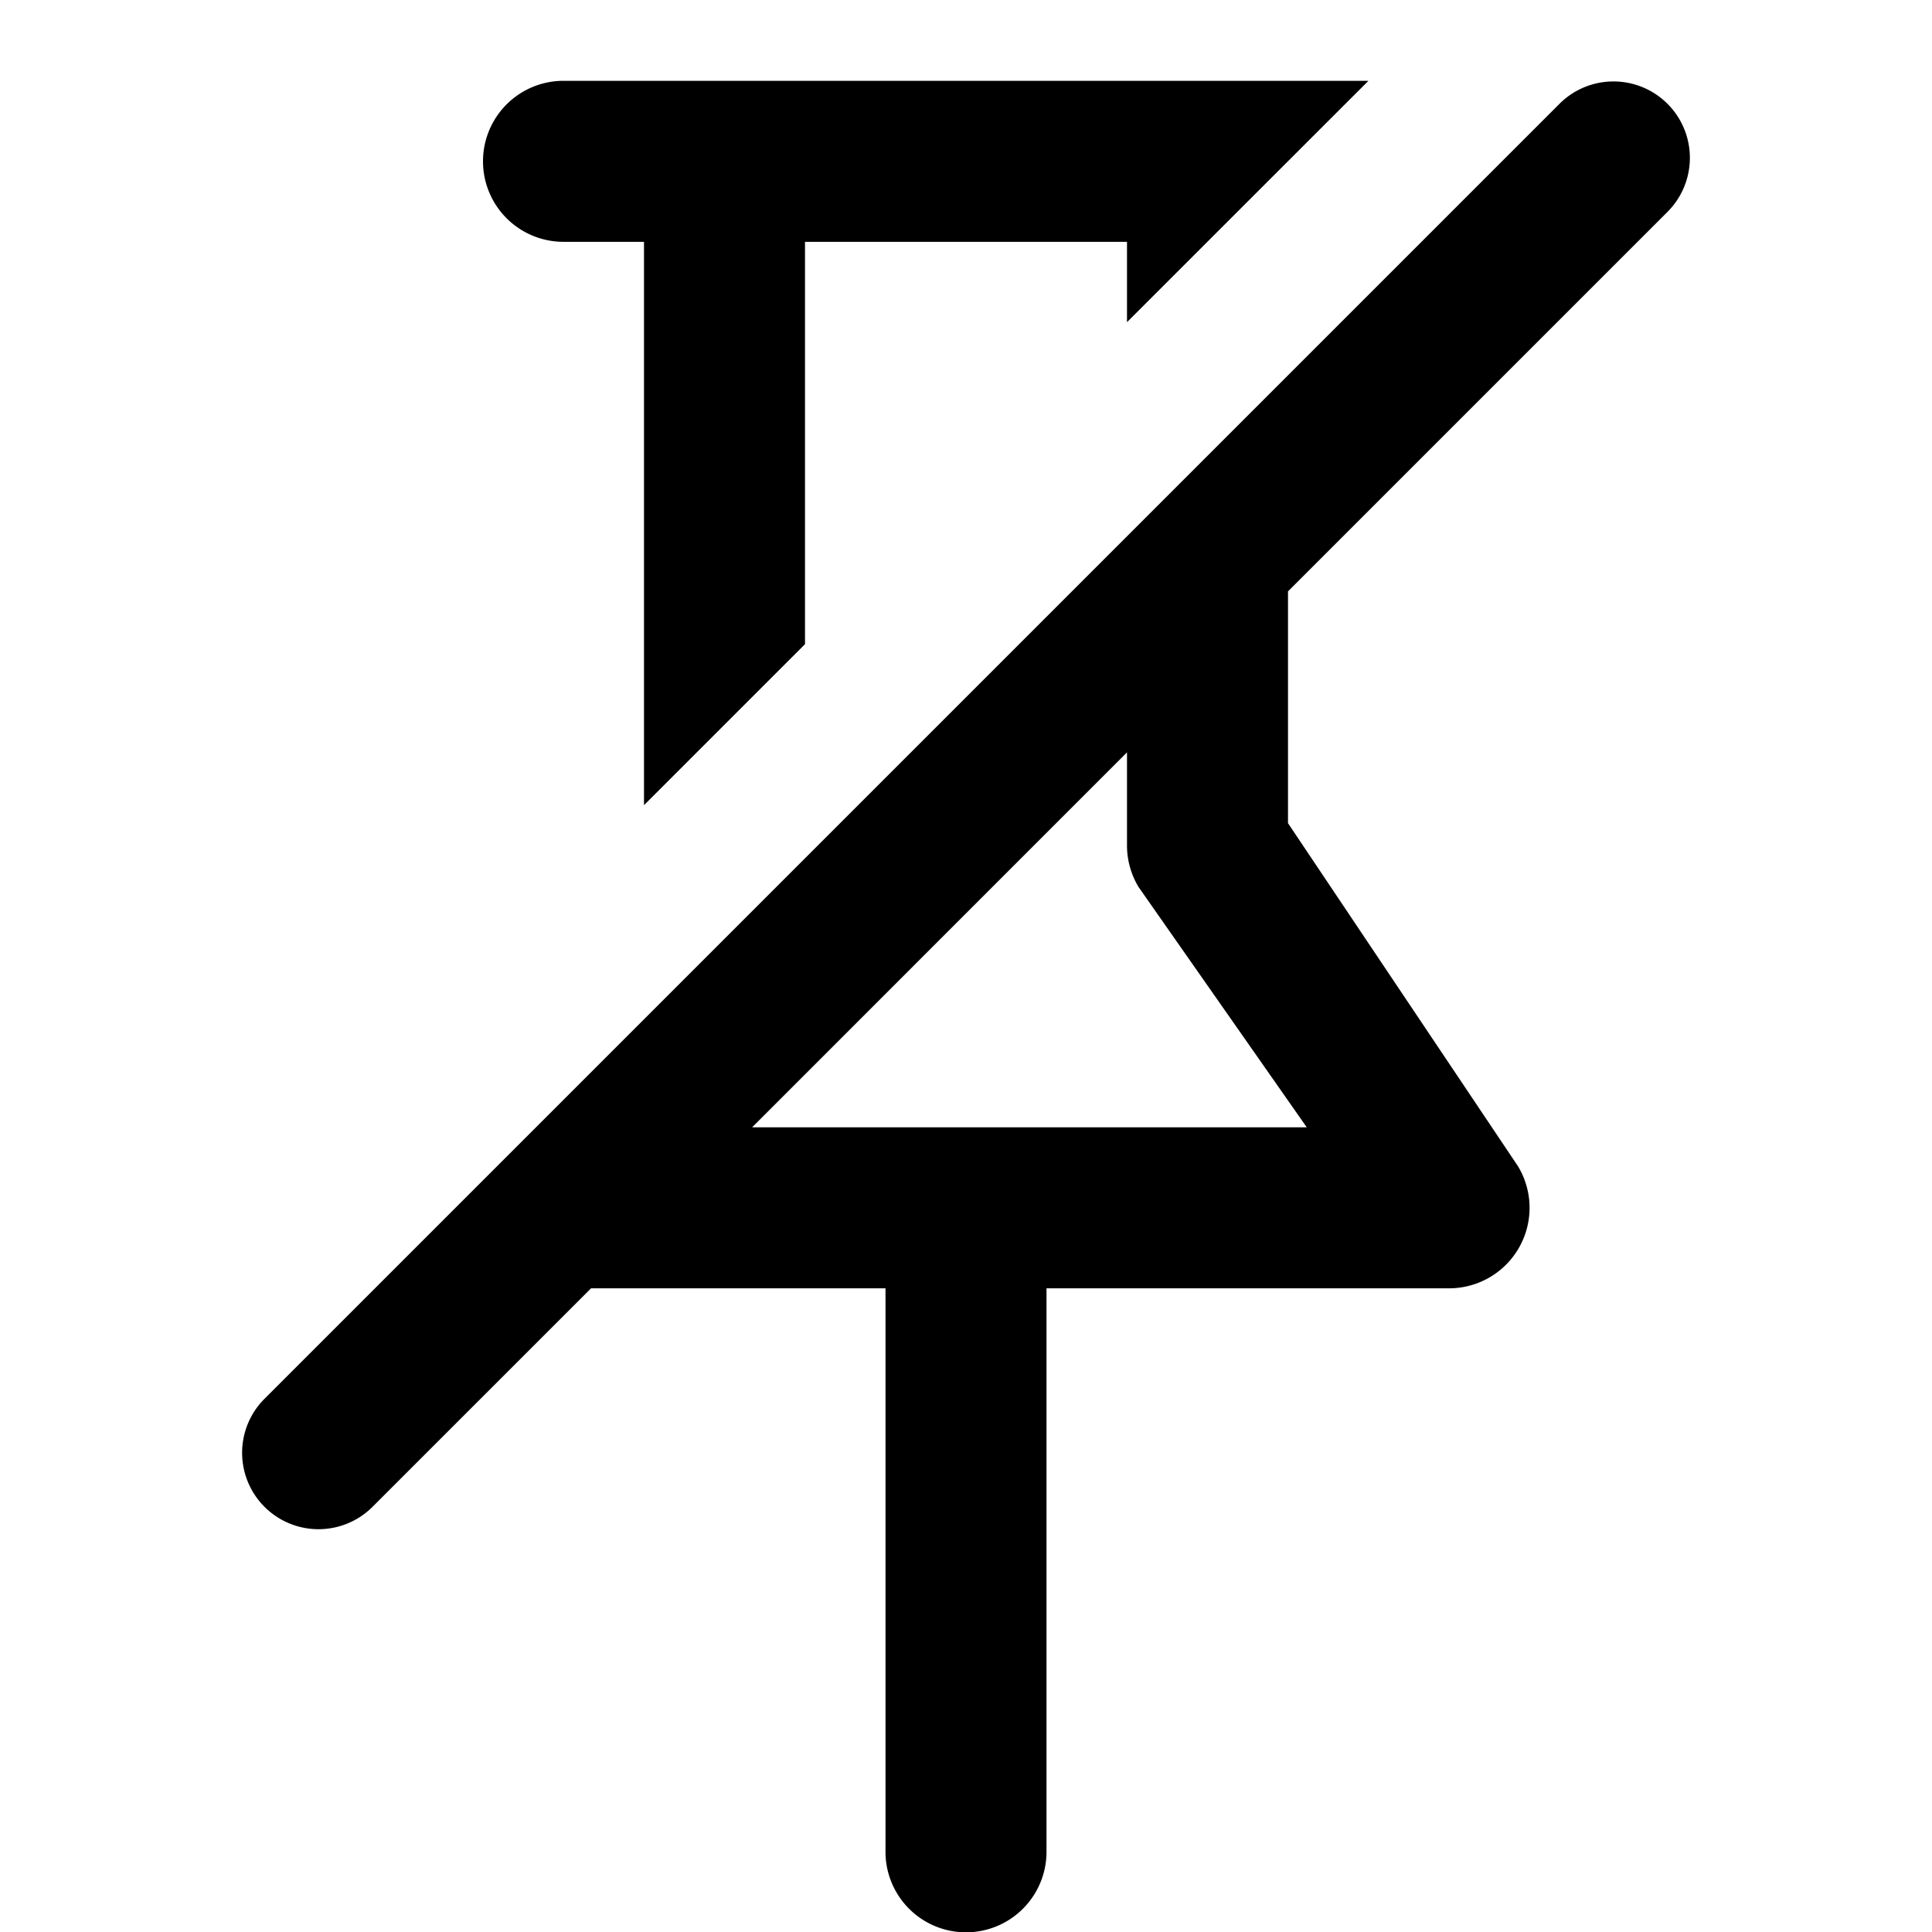 <svg width="24" height="24" viewBox="0 0 24 24" xmlns="http://www.w3.org/2000/svg"><path fill-rule="evenodd" clip-rule="evenodd" d="M7.342 16.004 4.62 18.726a.949.949 0 0 1-1.342-1.342L19.38 1.282a.949.949 0 0 1 1.342 1.342L16 7.346v2.88l2.858 4.263A1 1 0 0 1 18 16.004h-5v7a1 1 0 0 1-2 0v-7H7.342ZM14 9.346v1.158a1 1 0 0 0 .143.514l2.09 2.986H9.343L14 9.346Z"/><path d="M14 3.004v.998l2.999-2.998H7a1 1 0 0 0 0 2h1v6.998l2-2V3.004h4Z"/></svg>